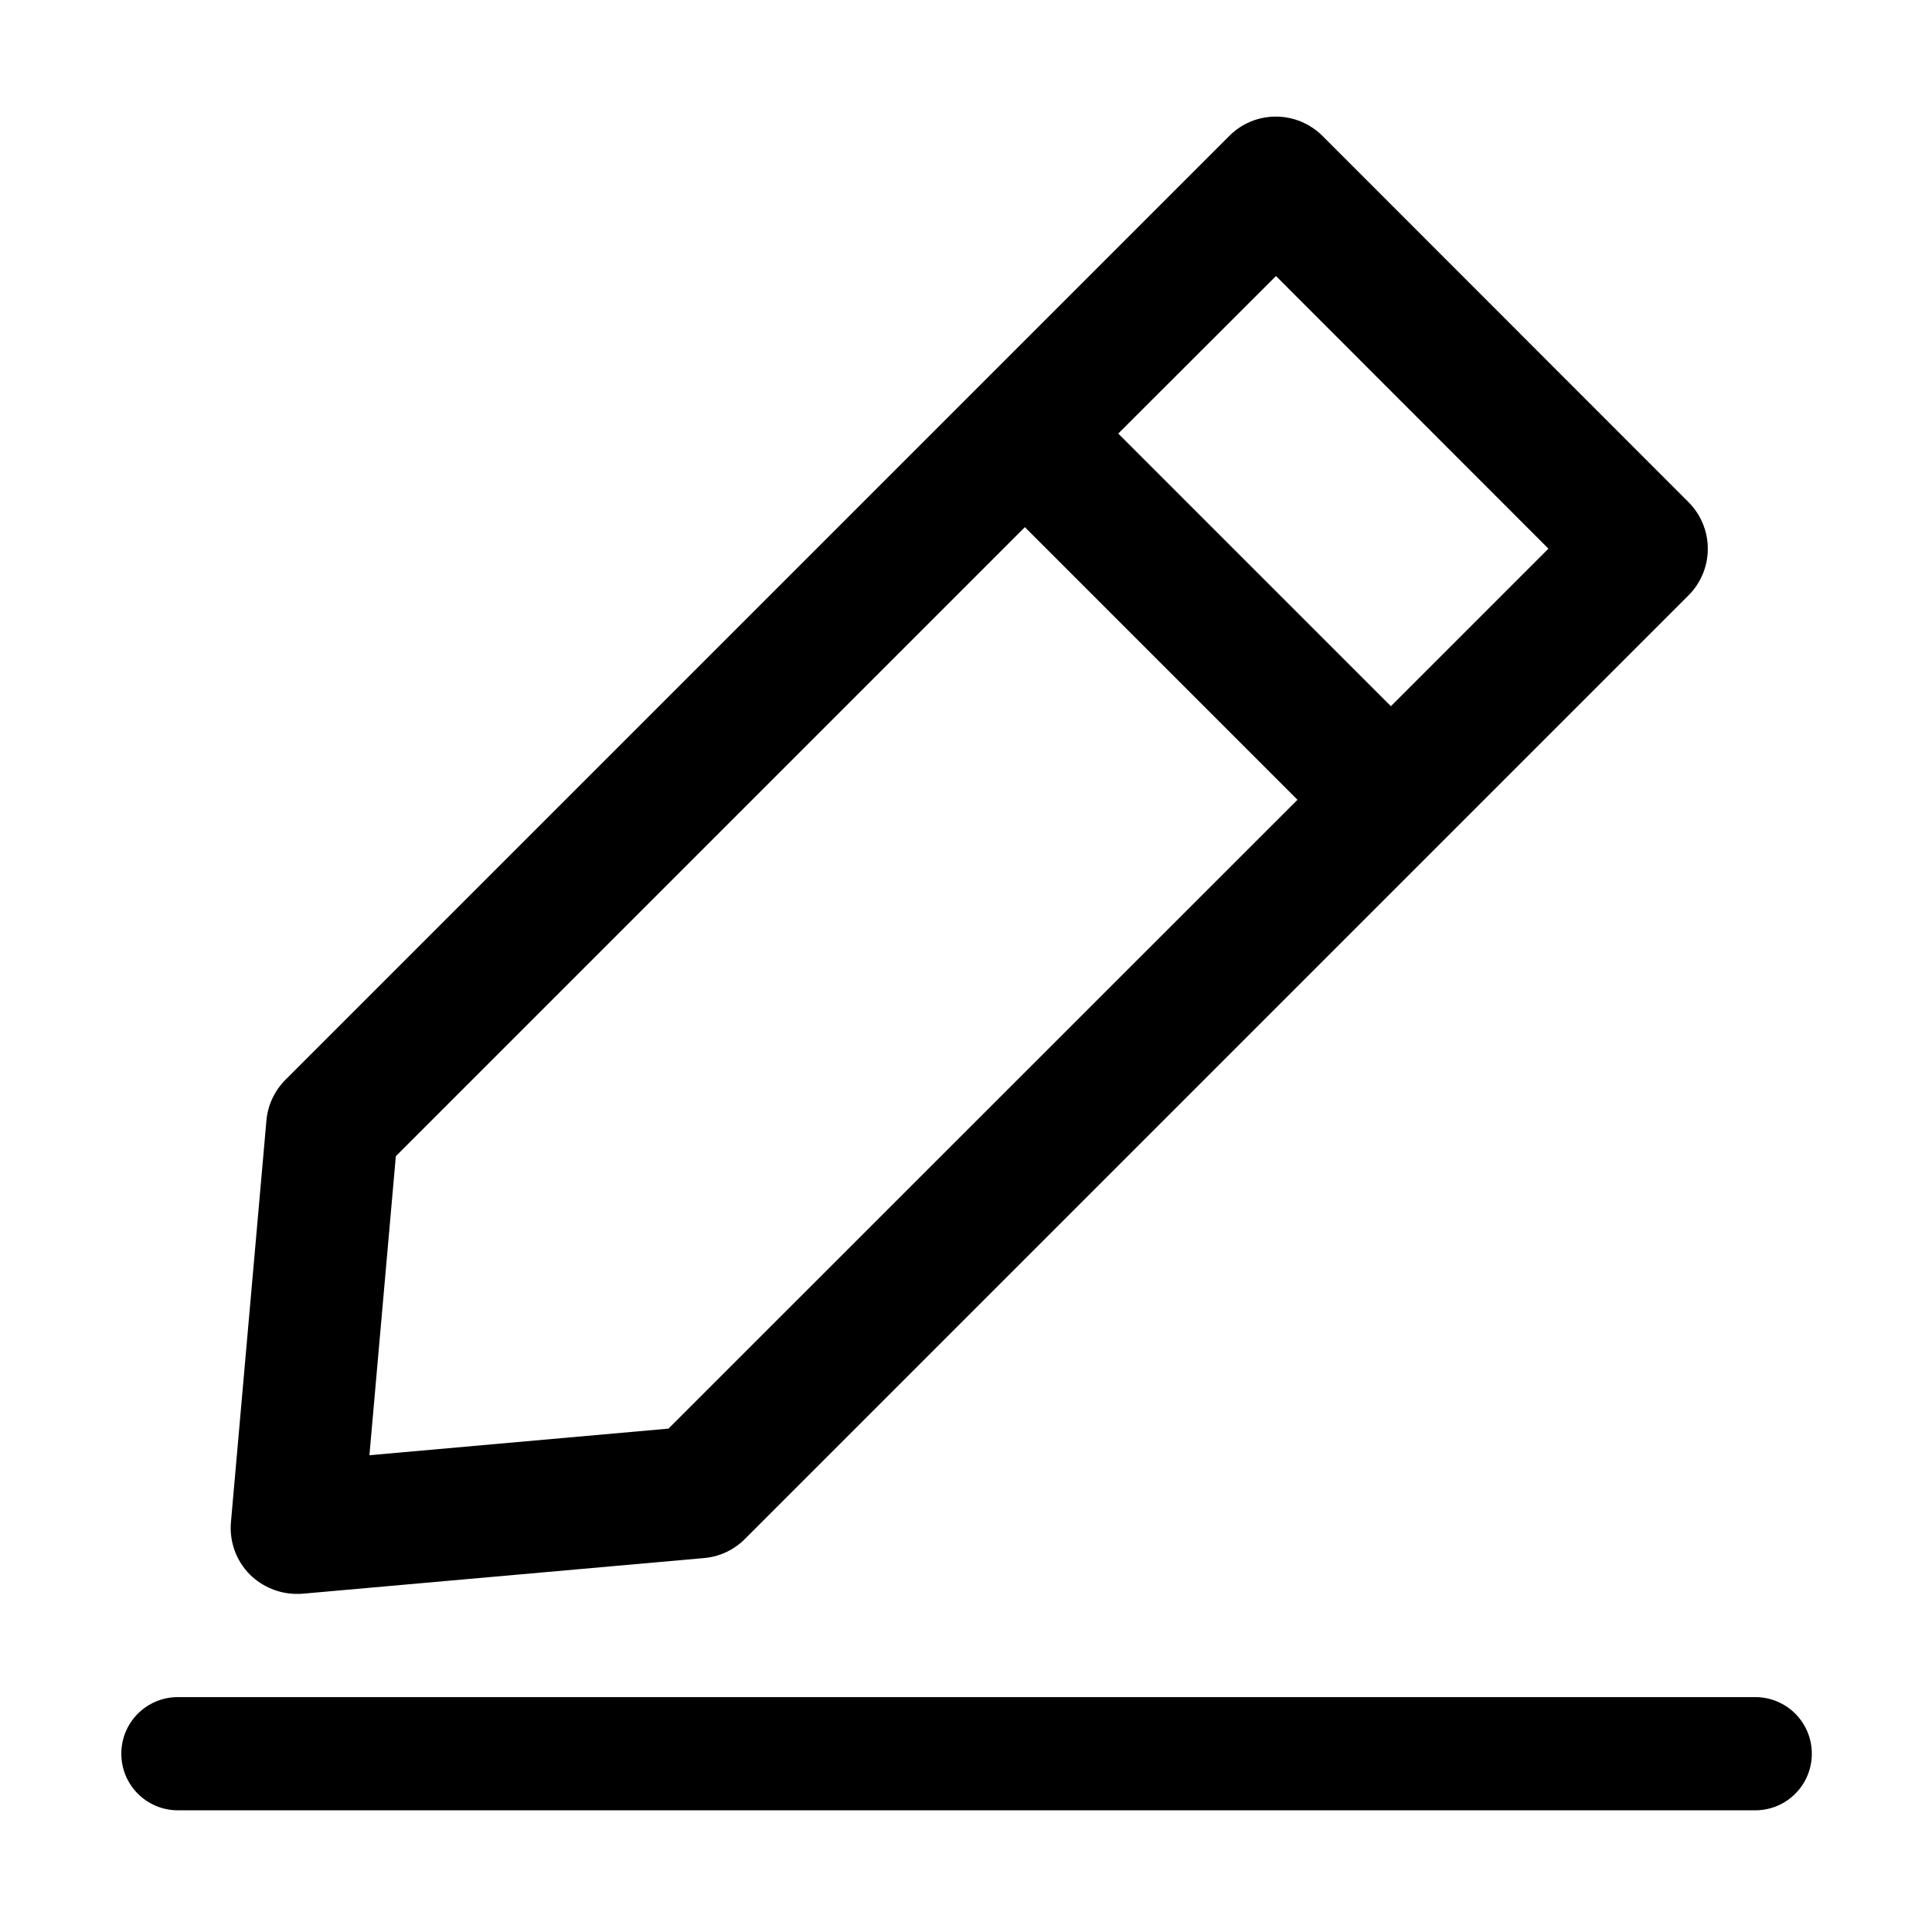 <?xml version="1.0" standalone="no"?><!DOCTYPE svg PUBLIC "-//W3C//DTD SVG 1.1//EN" "http://www.w3.org/Graphics/SVG/1.1/DTD/svg11.dtd"><svg t="1696461040639" class="icon" viewBox="0 0 1024 1024" version="1.1" xmlns="http://www.w3.org/2000/svg" p-id="1655" xmlns:xlink="http://www.w3.org/1999/xlink" width="200" height="200"><path d="M930.3 899.5h-836c-16.6 0-30 13.4-30 30s13.4 30 30 30h836c16.6 0 30-13.4 30-30s-13.4-30-30-30zM157.3 844.8c1 0 2.1 0 3.1-0.1l212.8-18.9c8.2-0.7 15.8-4.3 21.6-10.1l500.1-500.1c13.7-13.7 13.7-35.8 0-49.5L701 72.1c-6.6-6.6-15.5-10.3-24.8-10.3s-18.2 3.7-24.7 10.3L151.7 571.9l-0.4 0.4c-5.8 5.8-9.4 13.5-10.1 21.7l-18.8 212.8c-0.9 10.3 2.8 20.5 10.1 27.8 6.6 6.5 15.6 10.2 24.8 10.2z m519-698.5l144.4 144.5-83.5 83.5-144.5-144.5 83.6-83.5zM209.8 612.8l333.4-333.4 144.5 144.5-333.4 333.3-158.5 14.1 14-158.5z" p-id="1656"></path></svg>